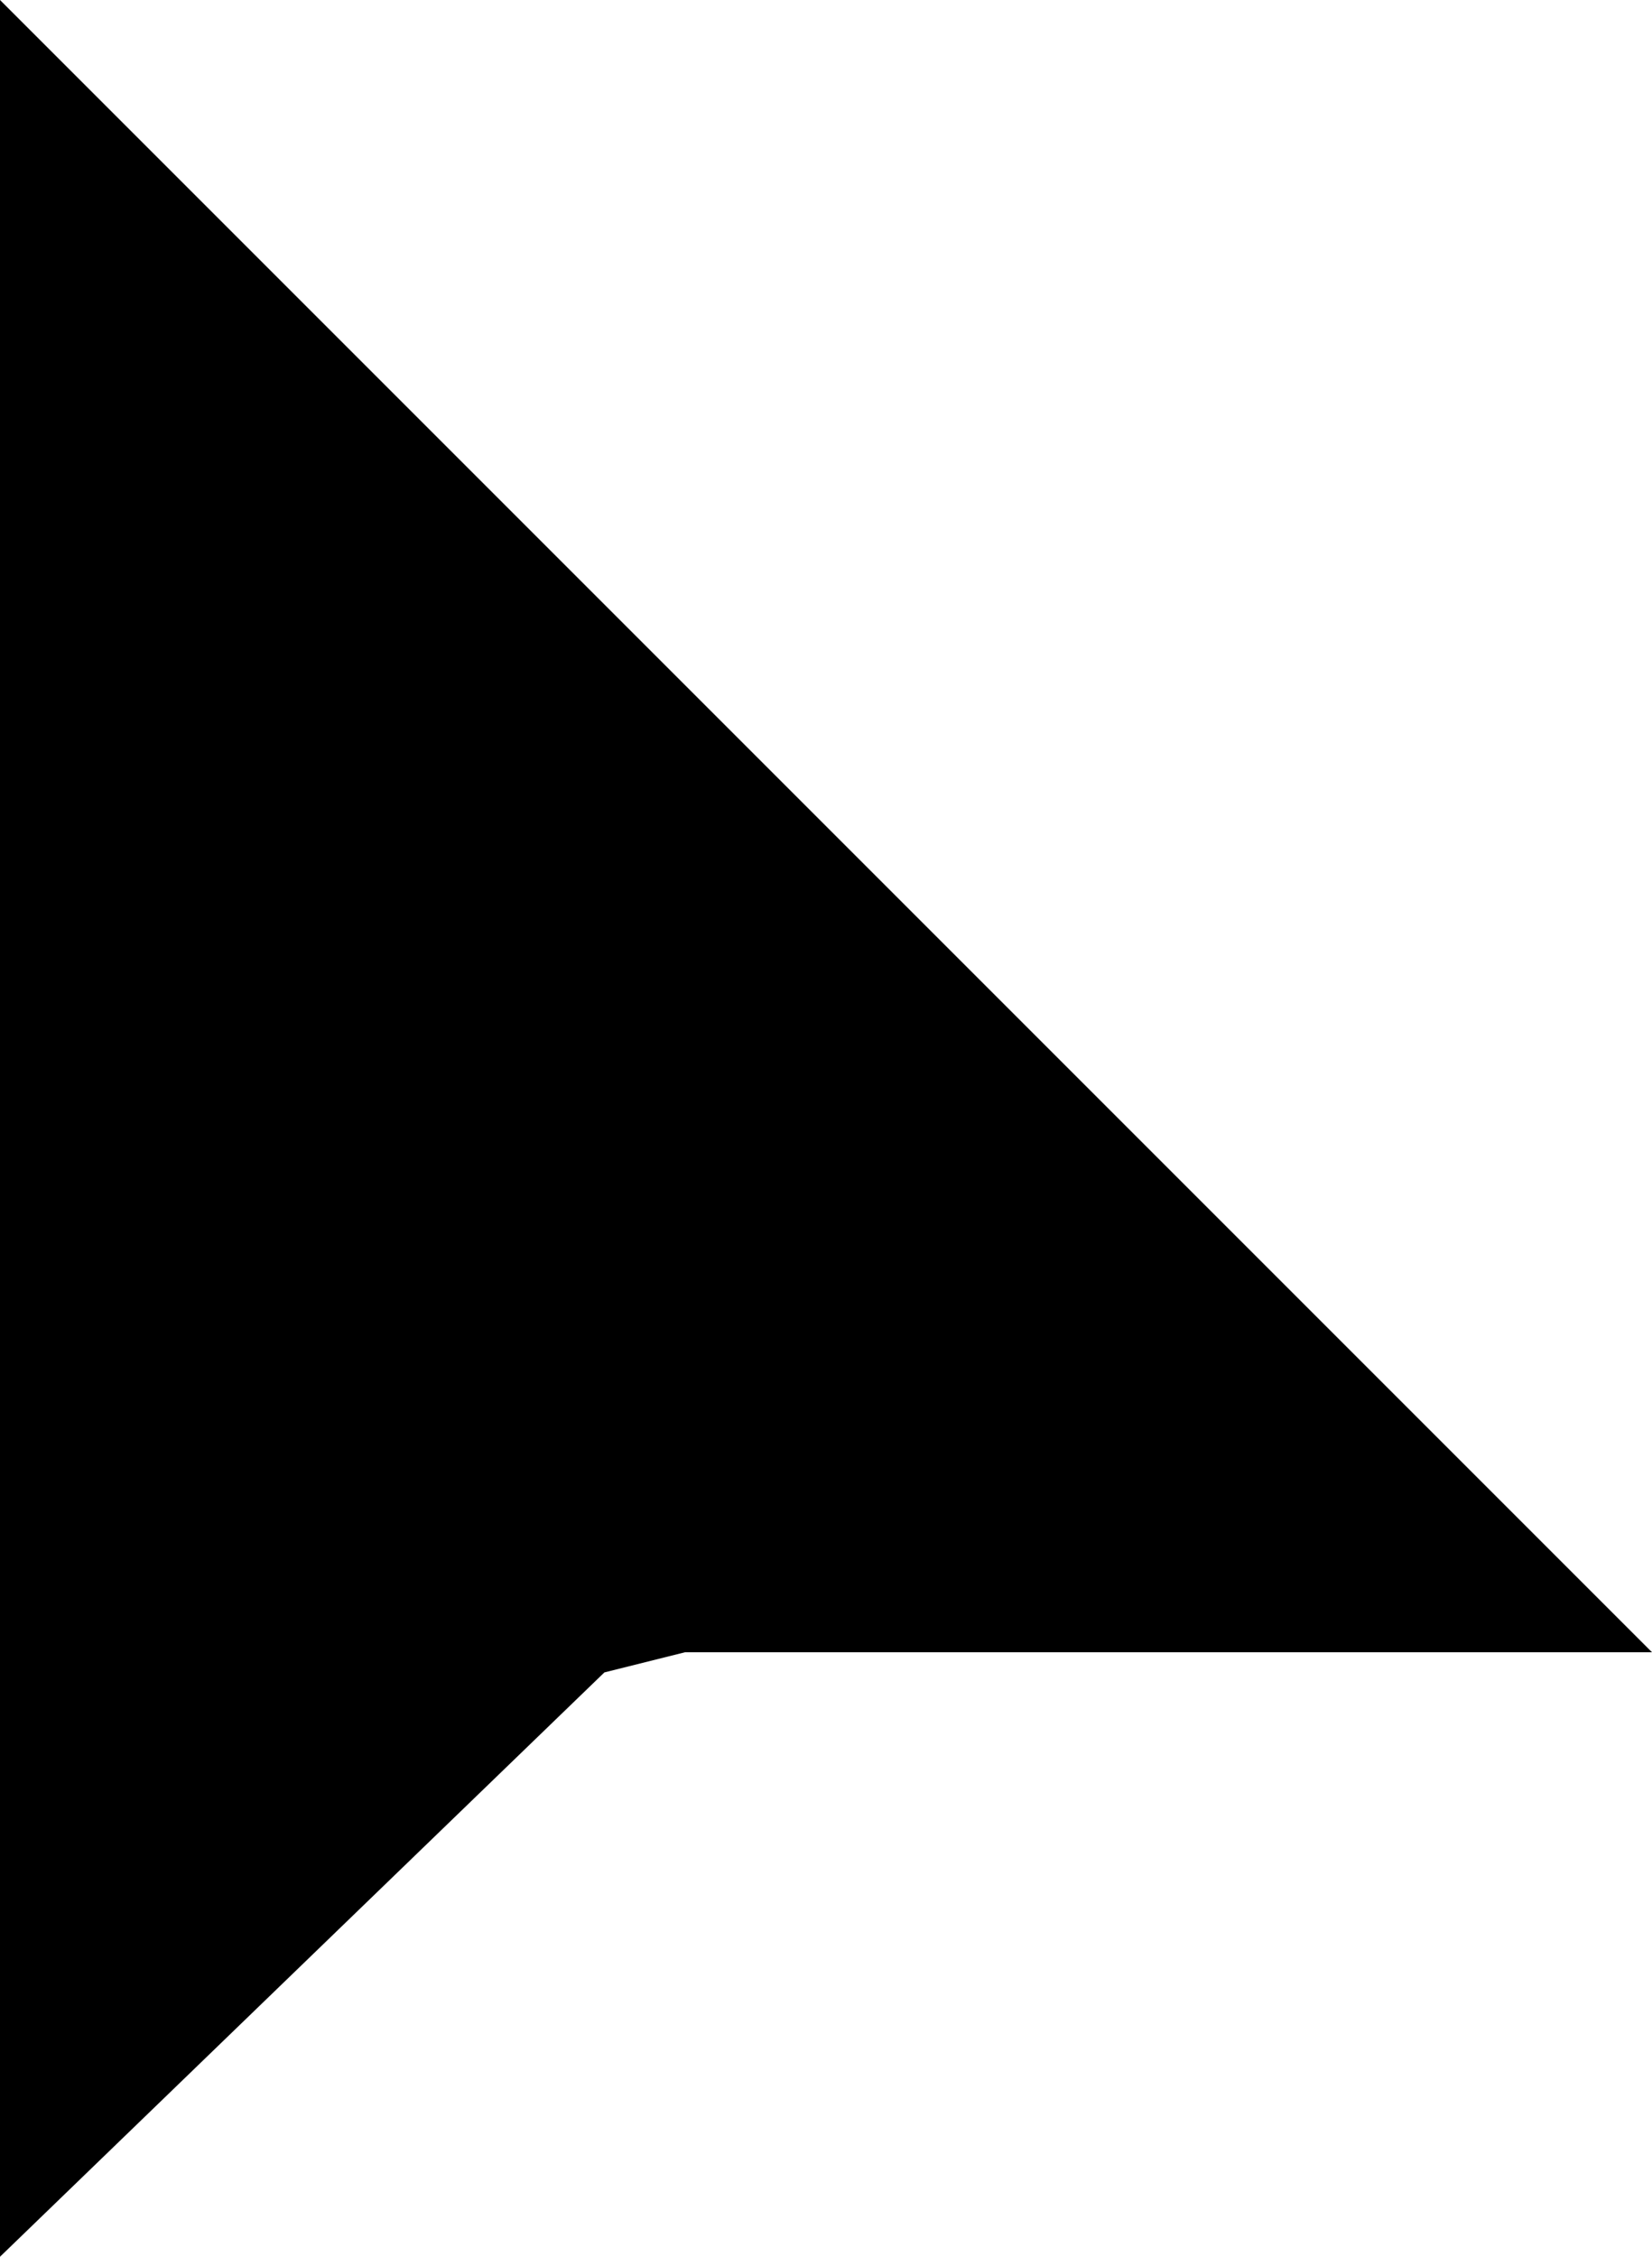 <svg xmlns="http://www.w3.org/2000/svg" width="8.2" height="11.2" viewBox="0 0 8.2 11.2">
  <path id="Path_3263" data-name="Path 3263" d="M9.2,7.3V18.5l3-2.9.4-.1h4.8Z" transform="translate(-9.2 -7.3)"/>
</svg>
